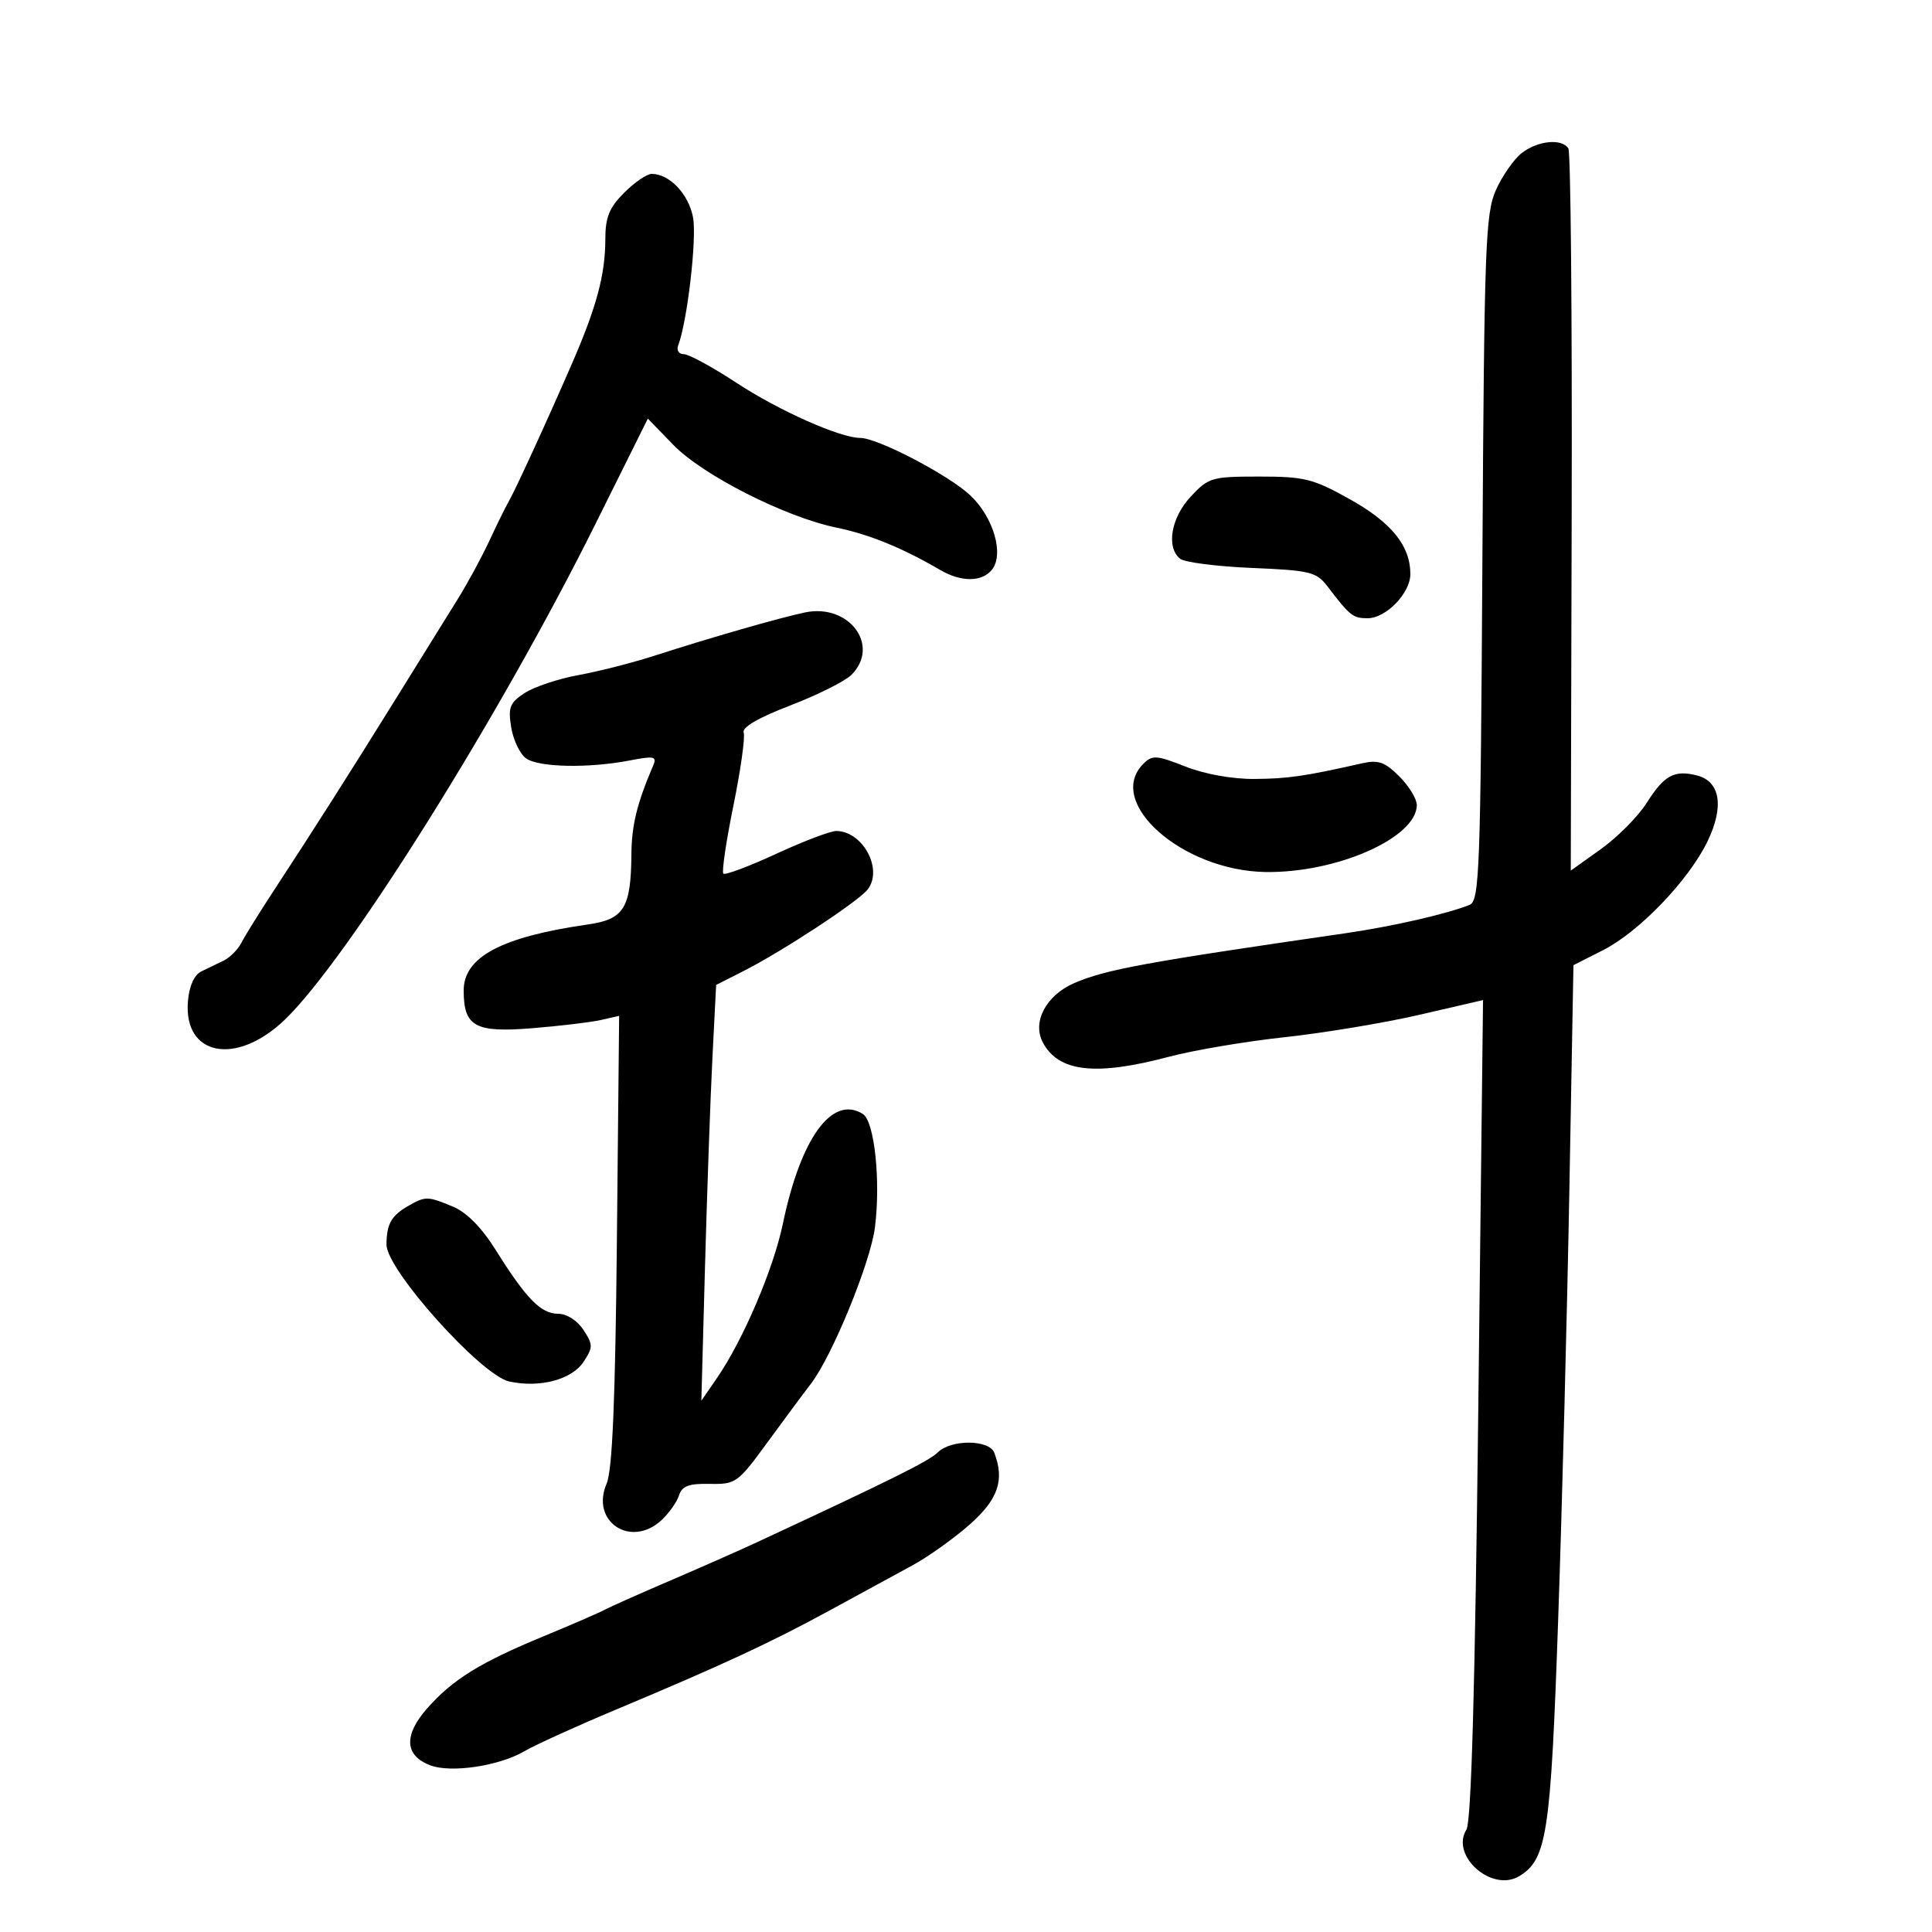 <svg xmlns="http://www.w3.org/2000/svg" width="300" height="300" viewBox="0 0 300 300" version="1.1">
	<path d="M 236.289 23.772 C 235.073 24.723, 233.273 27.300, 232.289 29.500 C 230.657 33.150, 230.473 38.156, 230.187 86.667 C 229.900 135.439, 229.735 139.890, 228.187 140.510 C 224.660 141.924, 216.220 143.855, 209 144.901 C 177.829 149.416, 171.705 150.541, 166.822 152.650 C 162.429 154.548, 160.234 158.700, 161.939 161.886 C 164.390 166.467, 170.122 167.114, 181.500 164.096 C 185.350 163.075, 193.450 161.705, 199.500 161.053 C 205.550 160.400, 214.951 158.837, 220.392 157.580 L 230.284 155.293 229.547 218.812 C 229.046 262.043, 228.459 282.893, 227.711 284.091 C 225.171 288.158, 231.667 293.895, 235.905 291.328 C 240.206 288.723, 240.795 284.843, 241.951 251.500 C 242.562 233.900, 243.345 203.833, 243.692 184.685 L 244.324 149.870 248.932 147.535 C 254.520 144.703, 262.190 136.720, 265.123 130.684 C 267.760 125.257, 267.133 121.323, 263.487 120.407 C 259.968 119.524, 258.422 120.374, 255.677 124.702 C 254.353 126.791, 251.163 130.005, 248.589 131.845 L 243.908 135.190 244.050 79.654 C 244.128 49.110, 243.897 23.642, 243.537 23.059 C 242.547 21.458, 238.776 21.829, 236.289 23.772 M 96.923 29.923 C 94.596 32.250, 93.999 33.728, 93.994 37.173 C 93.987 42.651, 92.638 47.671, 88.798 56.500 C 84.821 65.645, 80.016 76.111, 78.926 78 C 78.451 78.825, 77.125 81.521, 75.980 83.991 C 74.836 86.461, 72.640 90.511, 71.100 92.991 C 69.561 95.471, 65.227 102.450, 61.471 108.500 C 54.223 120.173, 48.769 128.744, 42.404 138.462 C 40.257 141.742, 38.050 145.297, 37.500 146.364 C 36.950 147.431, 35.712 148.685, 34.750 149.152 C 33.788 149.618, 32.212 150.383, 31.250 150.851 C 30.153 151.385, 29.382 153.101, 29.184 155.449 C 28.463 163.993, 36.709 165.570, 44.233 158.328 C 54.005 148.923, 77.610 111.241, 92.517 81.250 L 100.595 65.001 104.547 69.076 C 109.122 73.793, 121.945 80.294, 129.909 81.933 C 134.982 82.978, 140.173 85.099, 146 88.508 C 149.221 90.392, 152.429 90.394, 153.991 88.511 C 155.954 86.145, 154.326 80.414, 150.707 76.956 C 147.430 73.825, 136.290 68, 133.579 68 C 130.460 68, 120.936 63.763, 114.387 59.462 C 110.651 57.008, 106.962 55, 106.190 55 C 105.418 55, 105.018 54.396, 105.301 53.657 C 106.722 49.954, 108.227 37.022, 107.616 33.764 C 106.936 30.141, 103.957 27, 101.201 27 C 100.456 27, 98.531 28.315, 96.923 29.923 M 184.901 77.106 C 181.833 80.391, 181.047 84.986, 183.250 86.764 C 183.938 87.319, 188.946 87.960, 194.380 88.189 C 203.443 88.569, 204.416 88.807, 206.130 91.052 C 209.642 95.651, 210.081 96, 212.365 96 C 215.228 96, 219 92.098, 219 89.136 C 219 84.765, 216.076 81.141, 209.653 77.549 C 203.906 74.335, 202.577 74, 195.555 74 C 188.172 74, 187.664 74.148, 184.901 77.106 M 125 95.100 C 121.029 95.932, 110.390 98.990, 101.500 101.856 C 98.200 102.919, 92.943 104.257, 89.817 104.828 C 86.691 105.399, 82.933 106.653, 81.465 107.615 C 79.159 109.126, 78.876 109.846, 79.376 112.928 C 79.694 114.889, 80.726 117.057, 81.668 117.747 C 83.606 119.164, 91.373 119.324, 97.810 118.080 C 101.586 117.350, 102.033 117.448, 101.425 118.873 C 98.899 124.788, 98.083 128.122, 98.044 132.685 C 97.973 141.014, 96.897 142.748, 91.301 143.550 C 77.886 145.470, 72 148.597, 72 153.802 C 72 159.401, 73.773 160.382, 82.599 159.665 C 86.944 159.313, 91.769 158.735, 93.320 158.382 L 96.140 157.740 95.791 192.620 C 95.540 217.582, 95.086 228.320, 94.194 230.385 C 91.645 236.283, 97.973 240.469, 102.733 236.034 C 103.894 234.952, 105.111 233.227, 105.437 232.199 C 105.898 230.745, 106.961 230.349, 110.216 230.415 C 114.248 230.497, 114.579 230.259, 119.145 224 C 121.753 220.425, 124.794 216.326, 125.902 214.891 C 129.204 210.619, 135.167 196.066, 135.859 190.594 C 136.773 183.366, 135.788 174.108, 133.984 172.977 C 129.215 169.985, 124.345 176.675, 121.557 190.048 C 120.089 197.088, 115.377 208.110, 111.317 214 L 108.904 217.500 109.478 196.500 C 109.794 184.950, 110.311 170.424, 110.627 164.219 L 111.201 152.938 115.351 150.837 C 121.442 147.754, 133.280 139.984, 134.731 138.117 C 137.153 135.001, 134.016 129.113, 129.891 129.032 C 129.006 129.014, 124.801 130.608, 120.548 132.573 C 116.294 134.539, 112.592 135.926, 112.322 135.655 C 112.052 135.385, 112.756 130.629, 113.886 125.087 C 115.016 119.545, 115.731 114.445, 115.475 113.755 C 115.176 112.949, 117.764 111.443, 122.711 109.543 C 126.948 107.917, 131.221 105.779, 132.207 104.793 C 136.750 100.250, 131.853 93.664, 125 95.100 M 177.541 118.602 C 171.570 124.573, 183.561 135.200, 196.500 135.405 C 207.575 135.580, 220 130.079, 220 125 C 220 124.050, 218.777 122.050, 217.282 120.555 C 215.055 118.327, 214.017 117.961, 211.532 118.521 C 202.568 120.544, 200.005 120.917, 194.787 120.956 C 191.366 120.983, 187.070 120.210, 184.078 119.031 C 179.578 117.257, 178.928 117.214, 177.541 118.602 M 63.500 187.195 C 60.769 188.743, 60.033 190.024, 60.015 193.259 C 59.994 197.150, 74.697 213.555, 79.066 214.515 C 83.806 215.556, 88.802 214.232, 90.623 211.453 C 92.101 209.196, 92.099 208.800, 90.592 206.500 C 89.630 205.031, 88.004 204, 86.651 204 C 83.994 204, 81.706 201.660, 76.990 194.121 C 74.809 190.633, 72.472 188.259, 70.345 187.371 C 66.440 185.739, 66.084 185.730, 63.500 187.195 M 145.615 225.528 C 144.280 226.863, 138.238 229.865, 117.500 239.498 C 114.750 240.775, 108.675 243.459, 104 245.462 C 99.325 247.464, 94.793 249.483, 93.930 249.948 C 93.066 250.412, 88.791 252.267, 84.430 254.070 C 74.492 258.177, 70.257 260.805, 66.287 265.326 C 62.660 269.457, 62.844 272.610, 66.799 274.114 C 70.035 275.344, 77.483 274.232, 81.431 271.929 C 83.119 270.944, 89.450 268.065, 95.500 265.530 C 112.178 258.541, 119.690 255.055, 128.847 250.057 C 133.437 247.550, 139.189 244.420, 141.627 243.099 C 144.066 241.779, 148.072 238.928, 150.531 236.764 C 154.985 232.843, 156.025 229.834, 154.393 225.582 C 153.601 223.519, 147.660 223.483, 145.615 225.528" stroke="none" fill="black" fill-rule="evenodd"/>
</svg>